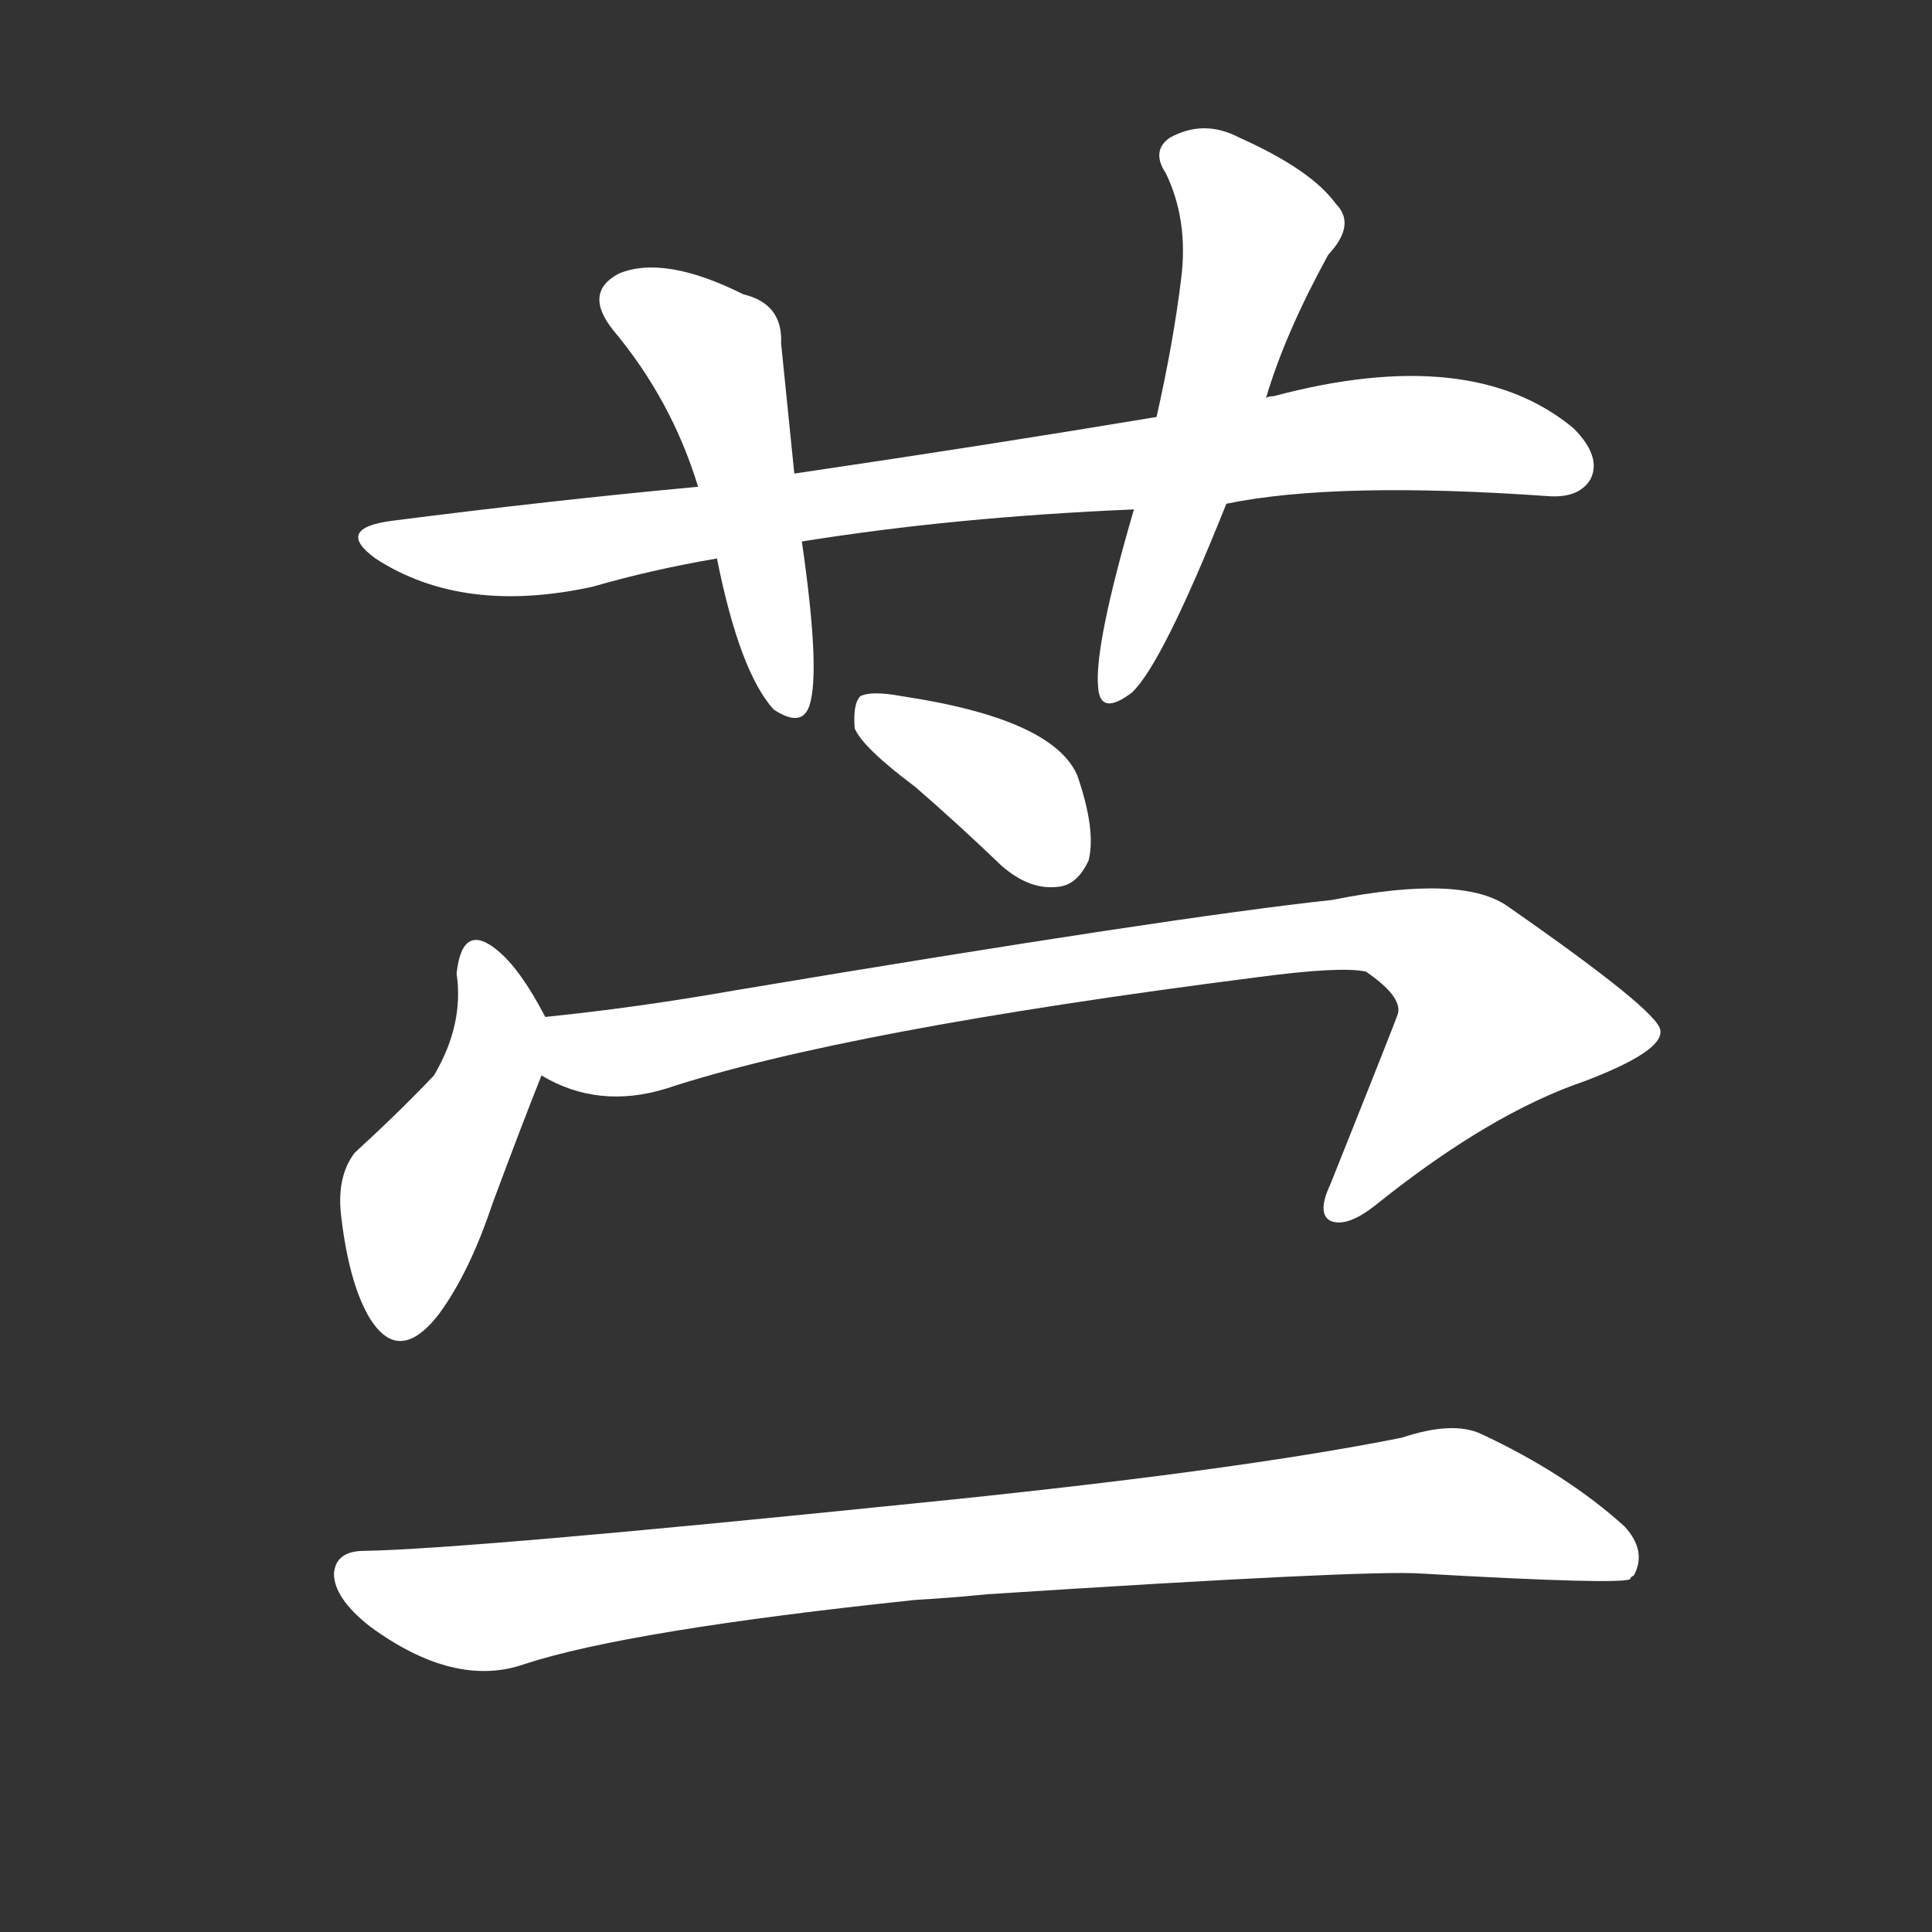 <svg version="1.1" viewBox="0 0 1024 1024" xmlns="http://www.w3.org/2000/svg">
  <rect x="0" y="0" width="1024" height="1024" fill="#333333" stroke="none"/>
  <g transform="scale(1, -1) translate(0, -900)">
    <style type="text/css">
        .stroke1 {fill: #FFFFFF;}
        .stroke2 {fill: #FFFFFF;}
        .stroke3 {fill: #FFFFFF;}
        .stroke4 {fill: #FFFFFF;}
        .stroke5 {fill: #FFFFFF;}
        .stroke6 {fill: #FFFFFF;}
        .stroke7 {fill: #FFFFFF;}
        .stroke8 {fill: #FFFFFF;}
        .stroke9 {fill: #FFFFFF;}
        .stroke10 {fill: #FFFFFF;}
        .stroke11 {fill: #FFFFFF;}
        .stroke12 {fill: #FFFFFF;}
        .stroke13 {fill: #FFFFFF;}
        .stroke14 {fill: #FFFFFF;}
        .stroke15 {fill: #FFFFFF;}
        .stroke16 {fill: #FFFFFF;}
        .stroke17 {fill: #FFFFFF;}
        .stroke18 {fill: #FFFFFF;}
        .stroke19 {fill: #FFFFFF;}
        .stroke20 {fill: #FFFFFF;}
        text {
            font-family: Helvetica;
            font-size: 50px;
            fill: #FFFFFF;}
            paint-order: stroke;
            stroke: #000000;
            stroke-width: 4px;
            stroke-linecap: butt;
            stroke-linejoin: miter;
            font-weight: 800;
        }
    </style>

    <path d="M 650 633 Q 708 645 821 637 Q 837 636 843 646 Q 849 658 834 673 Q 780 718 675 690 Q 672 690 671 689 L 613 679 Q 523 664 421 649 L 370 642 Q 294 635 208 624 Q 177 620 199 604 Q 245 574 314 589 Q 345 598 380 604 L 425 613 Q 506 626 601 630 L 650 633 Z" class="stroke1"/>
    <path d="M 421 649 Q 417 688 414 718 Q 415 739 394 744 Q 352 765 328 755 Q 309 745 325 725 Q 356 688 370 642 L 380 604 Q 392 544 410 524 Q 425 514 429 526 Q 435 544 425 613 L 421 649 Z" class="stroke2"/>
    <path d="M 671 689 Q 681 723 704 765 Q 719 781 708 792 Q 695 810 657 827 Q 638 837 620 827 Q 610 820 618 808 Q 630 783 626 752 Q 622 719 613 679 L 601 630 Q 580 558 582 536 Q 583 520 600 533 Q 616 548 650 633 L 671 689 Z" class="stroke3"/>
    <path d="M 485 483 Q 507 464 531 441 Q 546 428 561 430 Q 571 431 577 444 Q 581 460 571 489 Q 558 519 478 531 Q 462 534 456 531 Q 452 527 453 514 Q 457 504 485 483 Z" class="stroke4"/>
    <path d="M 289 361 Q 276 386 264 396 Q 245 412 242 384 Q 246 357 230 330 Q 212 311 188 289 Q 178 276 181 254 Q 185 221 195 203 Q 211 175 233 204 Q 249 226 261 262 Q 277 305 287 330 C 295 350 295 350 289 361 Z" class="stroke5"/>
    <path d="M 287 330 Q 317 312 353 323 Q 447 354 666 382 Q 711 388 724 385 Q 743 372 741 363 Q 741 362 705 272 Q 698 257 705 253 Q 714 249 730 262 Q 790 310 840 327 Q 882 343 880 354 Q 879 364 800 419 Q 776 437 706 423 Q 622 414 389 375 Q 338 366 289 361 C 259 358 259 342 287 330 Z" class="stroke6"/>
    <path d="M 523 55 Q 724 68 753 66 Q 858 60 864 63 Q 864 64 866 65 Q 873 78 861 91 Q 830 119 785 140 Q 770 147 743 138 Q 653 120 483 103 Q 248 79 193 78 Q 178 78 177 66 Q 177 53 196 38 Q 241 5 278 18 Q 333 36 485 52 Q 503 53 523 55 Z" class="stroke7"/>
</g></svg>